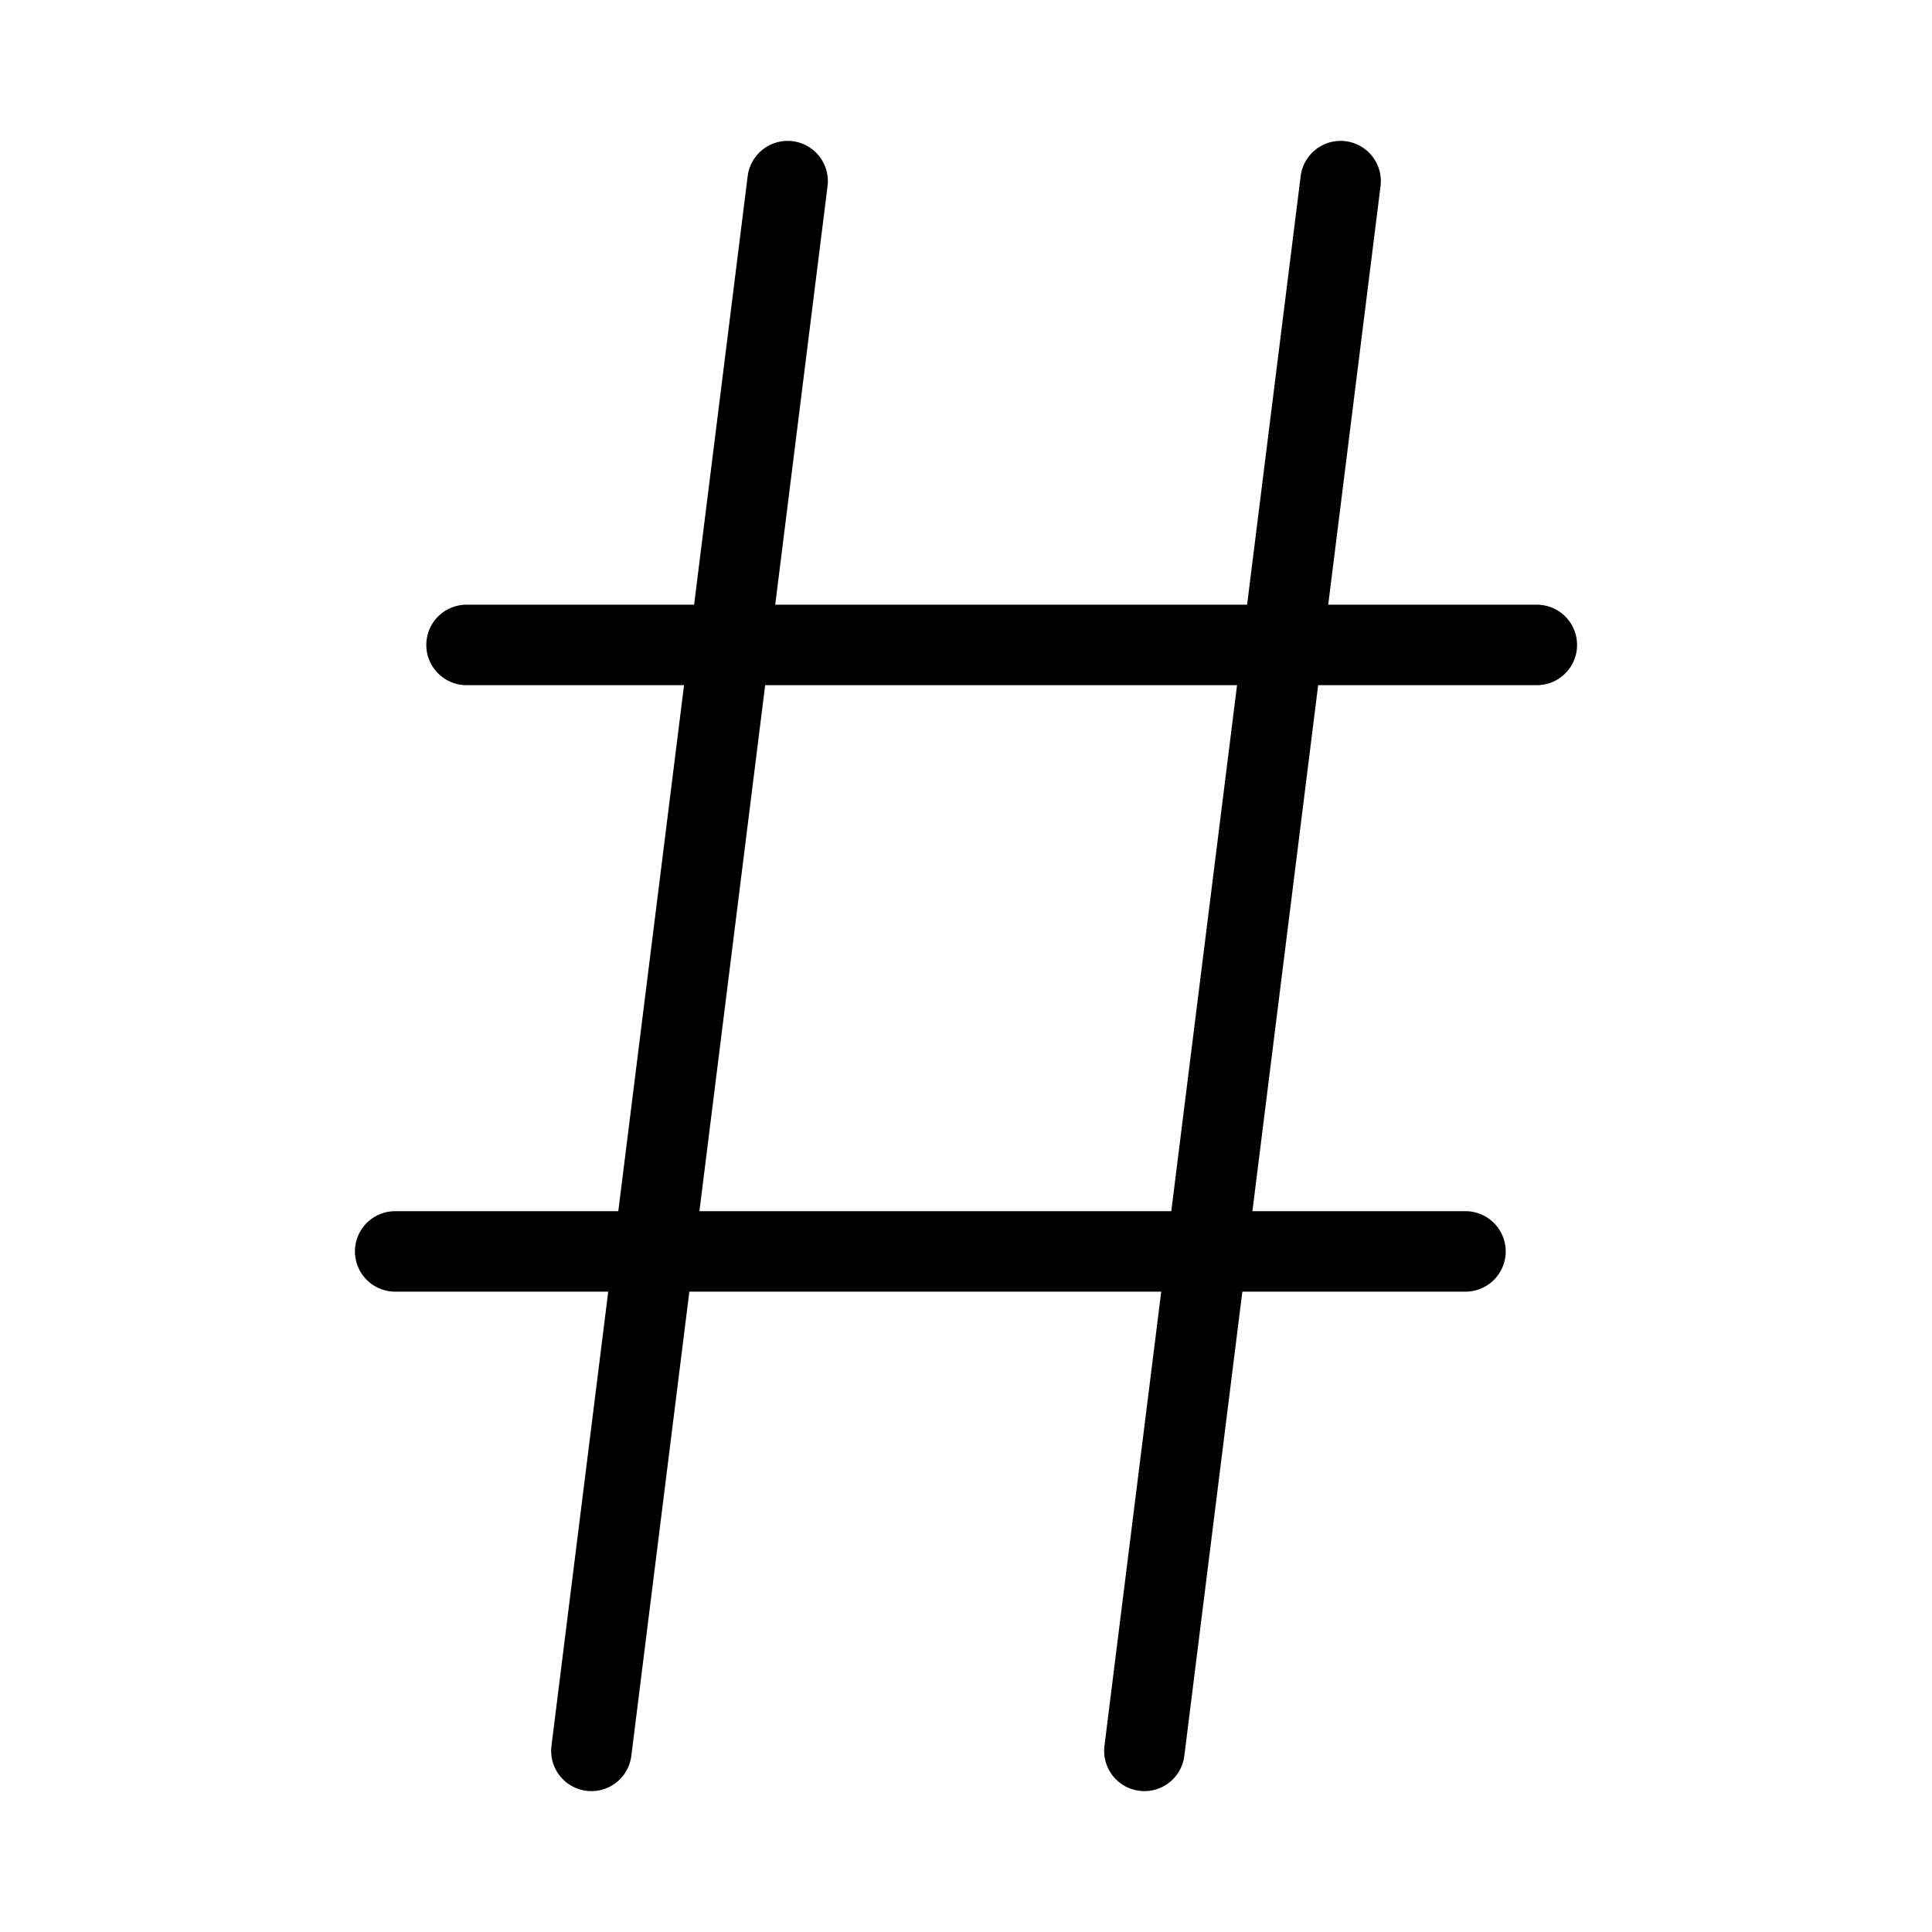 <svg xmlns="http://www.w3.org/2000/svg" viewBox="0 0 48 48"><defs><style>.a{stroke-width:2px;stroke-width:2px;fill:none;stroke:#000;stroke-linecap:round;}</style></defs><path class="a" d="M19.568,4.5l-4.875,39"/><path class="a" d="M33.307,4.5l-4.875,39"/><path class="a" d="M9.818,31.091H36.409"/><path class="a" d="M11.591,16.023H38.182"/></svg>